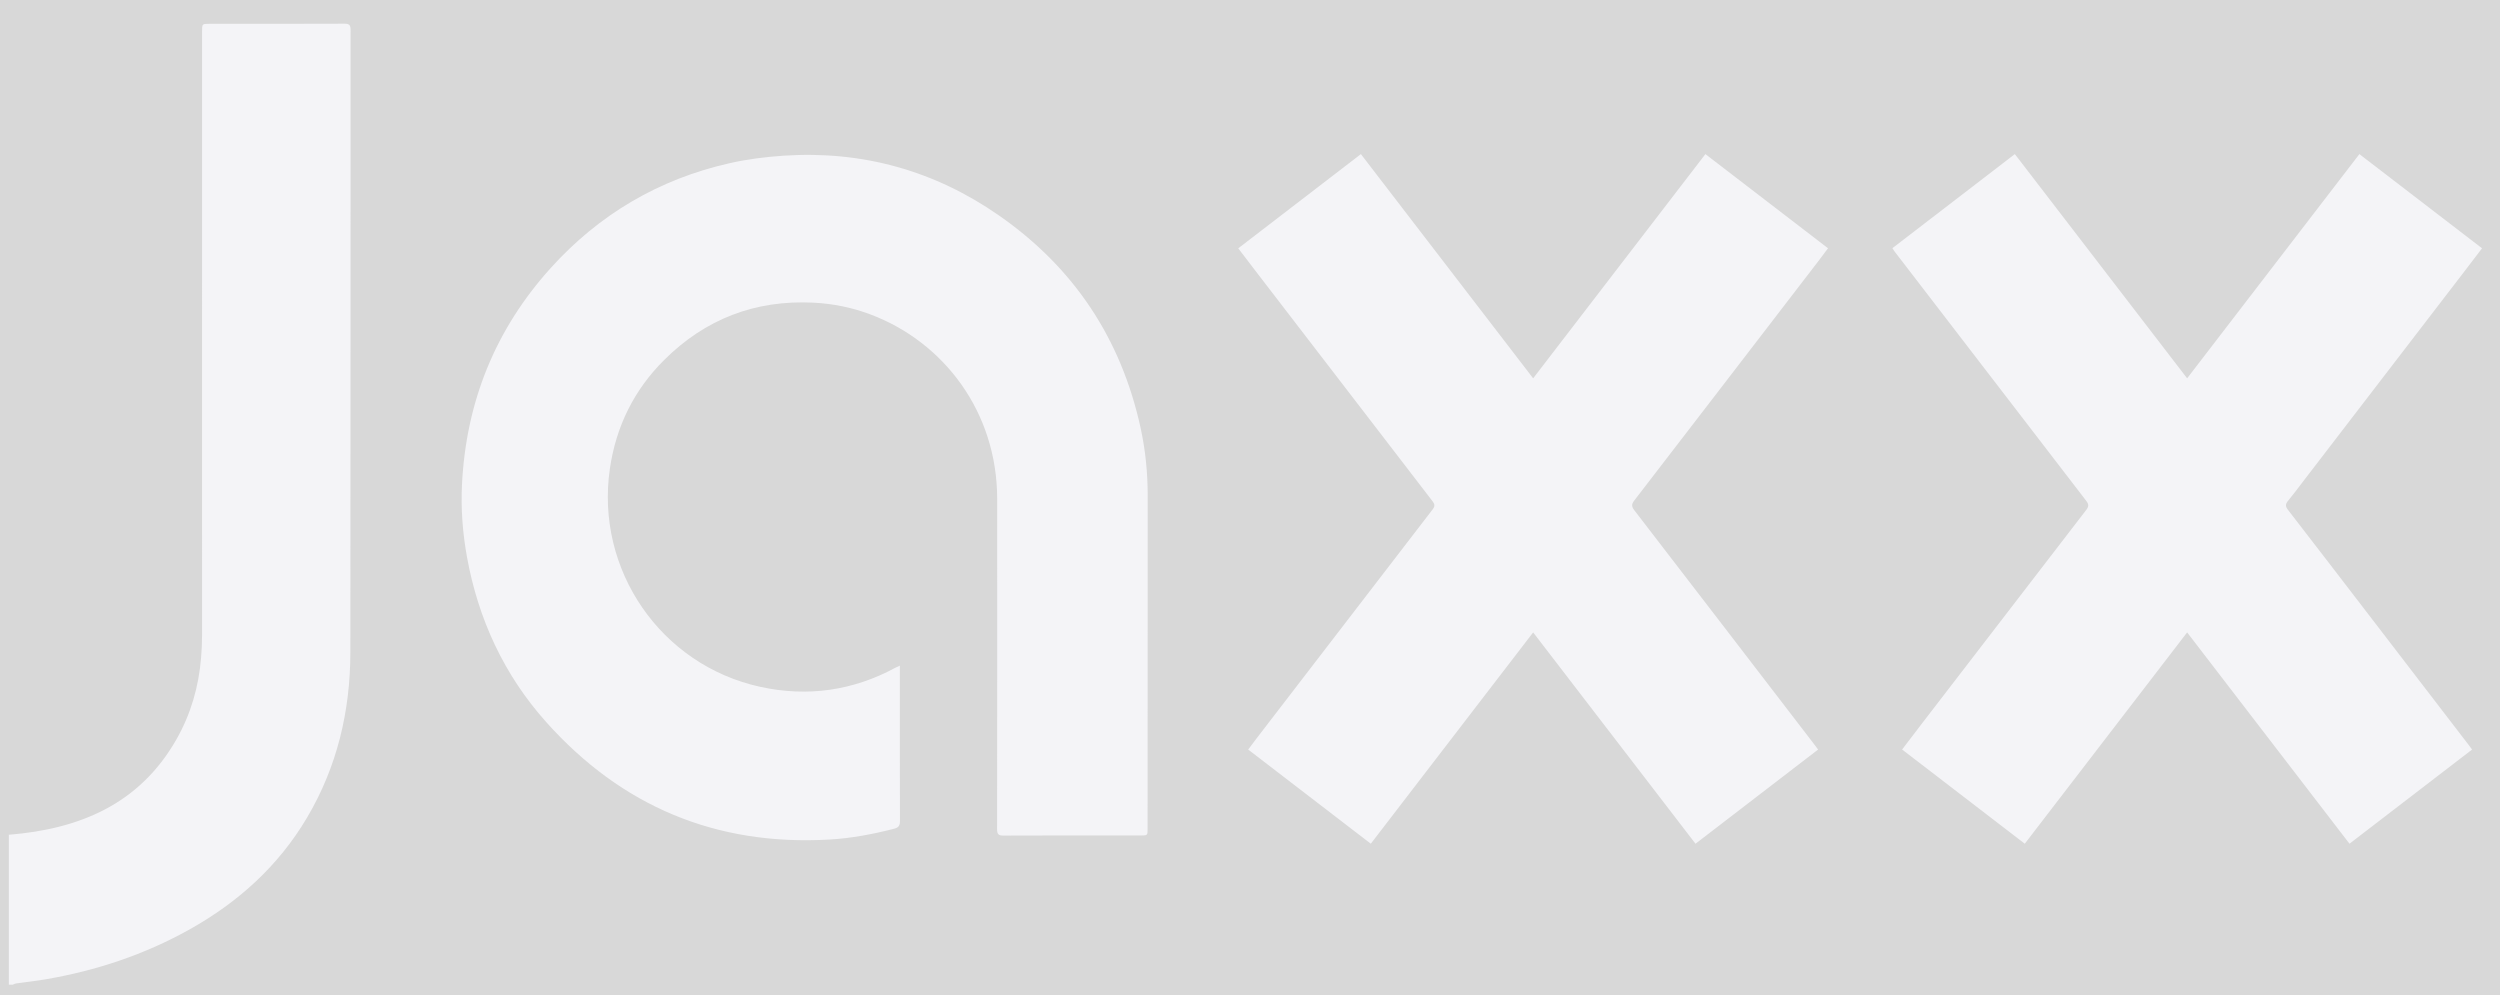 <svg xmlns="http://www.w3.org/2000/svg" xmlns:xlink="http://www.w3.org/1999/xlink" width="103" height="41" viewBox="0 0 103 41">
  <rect x="0" y="0" width="103" height="41" fill="#333333" stroke="none"/>
  <defs>
    <rect id="logjaxx-a" width="107" height="65" x=".479"/>
  </defs>
  <g fill="none" fill-rule="evenodd" transform="translate(-3 -12)">
    <mask id="logjaxx-b" fill="#fff">
      <use xlink:href="#logjaxx-a"/>
    </mask>
    <use fill="#D8D8D8" opacity="0" xlink:href="#logjaxx-a"/>
    <g fill="#f4f4f7" mask="url(#logjaxx-b)">
      <g transform="translate(3.365 12.805)">
        <path d="M0 33.587C2.911 33.352 5.378 32.33 6.901 29.663 7.496 28.62 7.823 27.487 7.92 26.29 7.944 25.997 7.959 25.702 7.959 25.408 7.961 17.101 7.961 8.793 7.961.486 7.961.176 7.961.176 8.27.176 10.123.176 11.975.179 13.827.171 14.03.171 14.079.233 14.079.428 14.074 8.975 14.082 17.523 14.07 26.071 14.067 28.489 13.527 30.782 12.285 32.881 11.106 34.874 9.447 36.369 7.439 37.491 5.586 38.526 3.6 39.185 1.513 39.543 1.109 39.613.701 39.655.295 39.713.25 39.719.208 39.745.165 39.762L0 39.762 0 33.587zM36.709 26.619L36.709 26.861C36.709 28.912 36.706 30.963 36.713 33.015 36.714 33.203 36.668 33.288 36.475 33.338 35.599 33.564 34.715 33.732 33.81 33.784 29.139 34.053 25.245 32.419 22.138 28.944 20.404 27.005 19.344 24.716 18.877 22.157 18.695 21.157 18.618 20.144 18.67 19.13 18.844 15.744 20.042 12.77 22.315 10.248 24.315 8.029 26.78 6.578 29.693 5.919 30.423 5.754 31.176 5.659 31.924 5.609 35.163 5.395 38.133 6.222 40.792 8.072 43.881 10.22 45.829 13.154 46.63 16.836 46.83 17.755 46.921 18.686 46.92 19.627 46.916 24.197 46.917 28.766 46.916 33.335 46.915 33.615 46.915 33.616 46.638 33.616 44.752 33.616 42.865 33.612 40.978 33.621 40.766 33.622 40.715 33.559 40.715 33.354 40.721 28.819 40.721 24.284 40.719 19.75 40.717 16.16 38.514 13.281 35.494 12.148 34.74 11.865 33.961 11.706 33.153 11.665 30.751 11.544 28.697 12.337 27 14.025 25.757 15.261 25.016 16.763 24.762 18.504 24.155 22.665 26.853 26.598 30.963 27.494 32.908 27.918 34.774 27.653 36.532 26.702 36.579 26.677 36.628 26.657 36.709 26.619M77.602 9.42C79.281 8.13 80.954 6.845 82.647 5.544 85.013 8.623 87.366 11.687 89.745 14.782 92.121 11.689 94.475 8.625 96.842 5.544 98.532 6.842 100.204 8.127 101.895 9.425 101.639 9.761 101.395 10.081 101.15 10.401 98.936 13.284 96.723 16.167 94.508 19.05 94.308 19.311 94.112 19.576 93.902 19.829 93.792 19.962 93.787 20.056 93.898 20.199 95.01 21.636 96.116 23.078 97.223 24.519 98.602 26.314 99.98 28.11 101.358 29.905 101.395 29.953 101.431 30.003 101.485 30.076 99.804 31.367 98.132 32.651 96.434 33.956 94.211 31.063 91.995 28.179 89.745 25.25 87.507 28.162 85.289 31.05 83.056 33.956 81.367 32.66 79.694 31.375 78.002 30.075 78.277 29.715 78.544 29.362 78.814 29.011 81.071 26.074 83.327 23.138 85.588 20.204 85.694 20.067 85.7 19.975 85.59 19.832 82.954 16.409 80.323 12.981 77.691 9.555 77.663 9.518 77.64 9.477 77.602 9.42M55.704 5.544C58.072 8.626 60.426 11.69 62.801 14.782 65.175 11.692 67.526 8.631 69.898 5.544 71.582 6.838 73.254 8.122 74.949 9.423 74.818 9.599 74.694 9.767 74.567 9.933 72.035 13.229 69.503 16.525 66.966 19.817 66.845 19.974 66.854 20.068 66.97 20.219 69.452 23.441 71.928 26.668 74.405 29.893 74.447 29.947 74.485 30.003 74.54 30.077 72.858 31.37 71.185 32.655 69.49 33.957 67.262 31.056 65.043 28.168 62.801 25.25 60.56 28.167 58.344 31.052 56.112 33.956 54.426 32.661 52.754 31.377 51.061 30.077 51.18 29.918 51.288 29.77 51.399 29.626 53.818 26.477 56.237 23.327 58.661 20.181 58.76 20.052 58.751 19.969 58.656 19.846 56.259 16.732 53.865 13.615 51.471 10.499 51.201 10.147 50.932 9.794 50.651 9.426 52.335 8.131 54.004 6.85 55.704 5.544"/>
      </g>
    </g>
  </g>
</svg>
